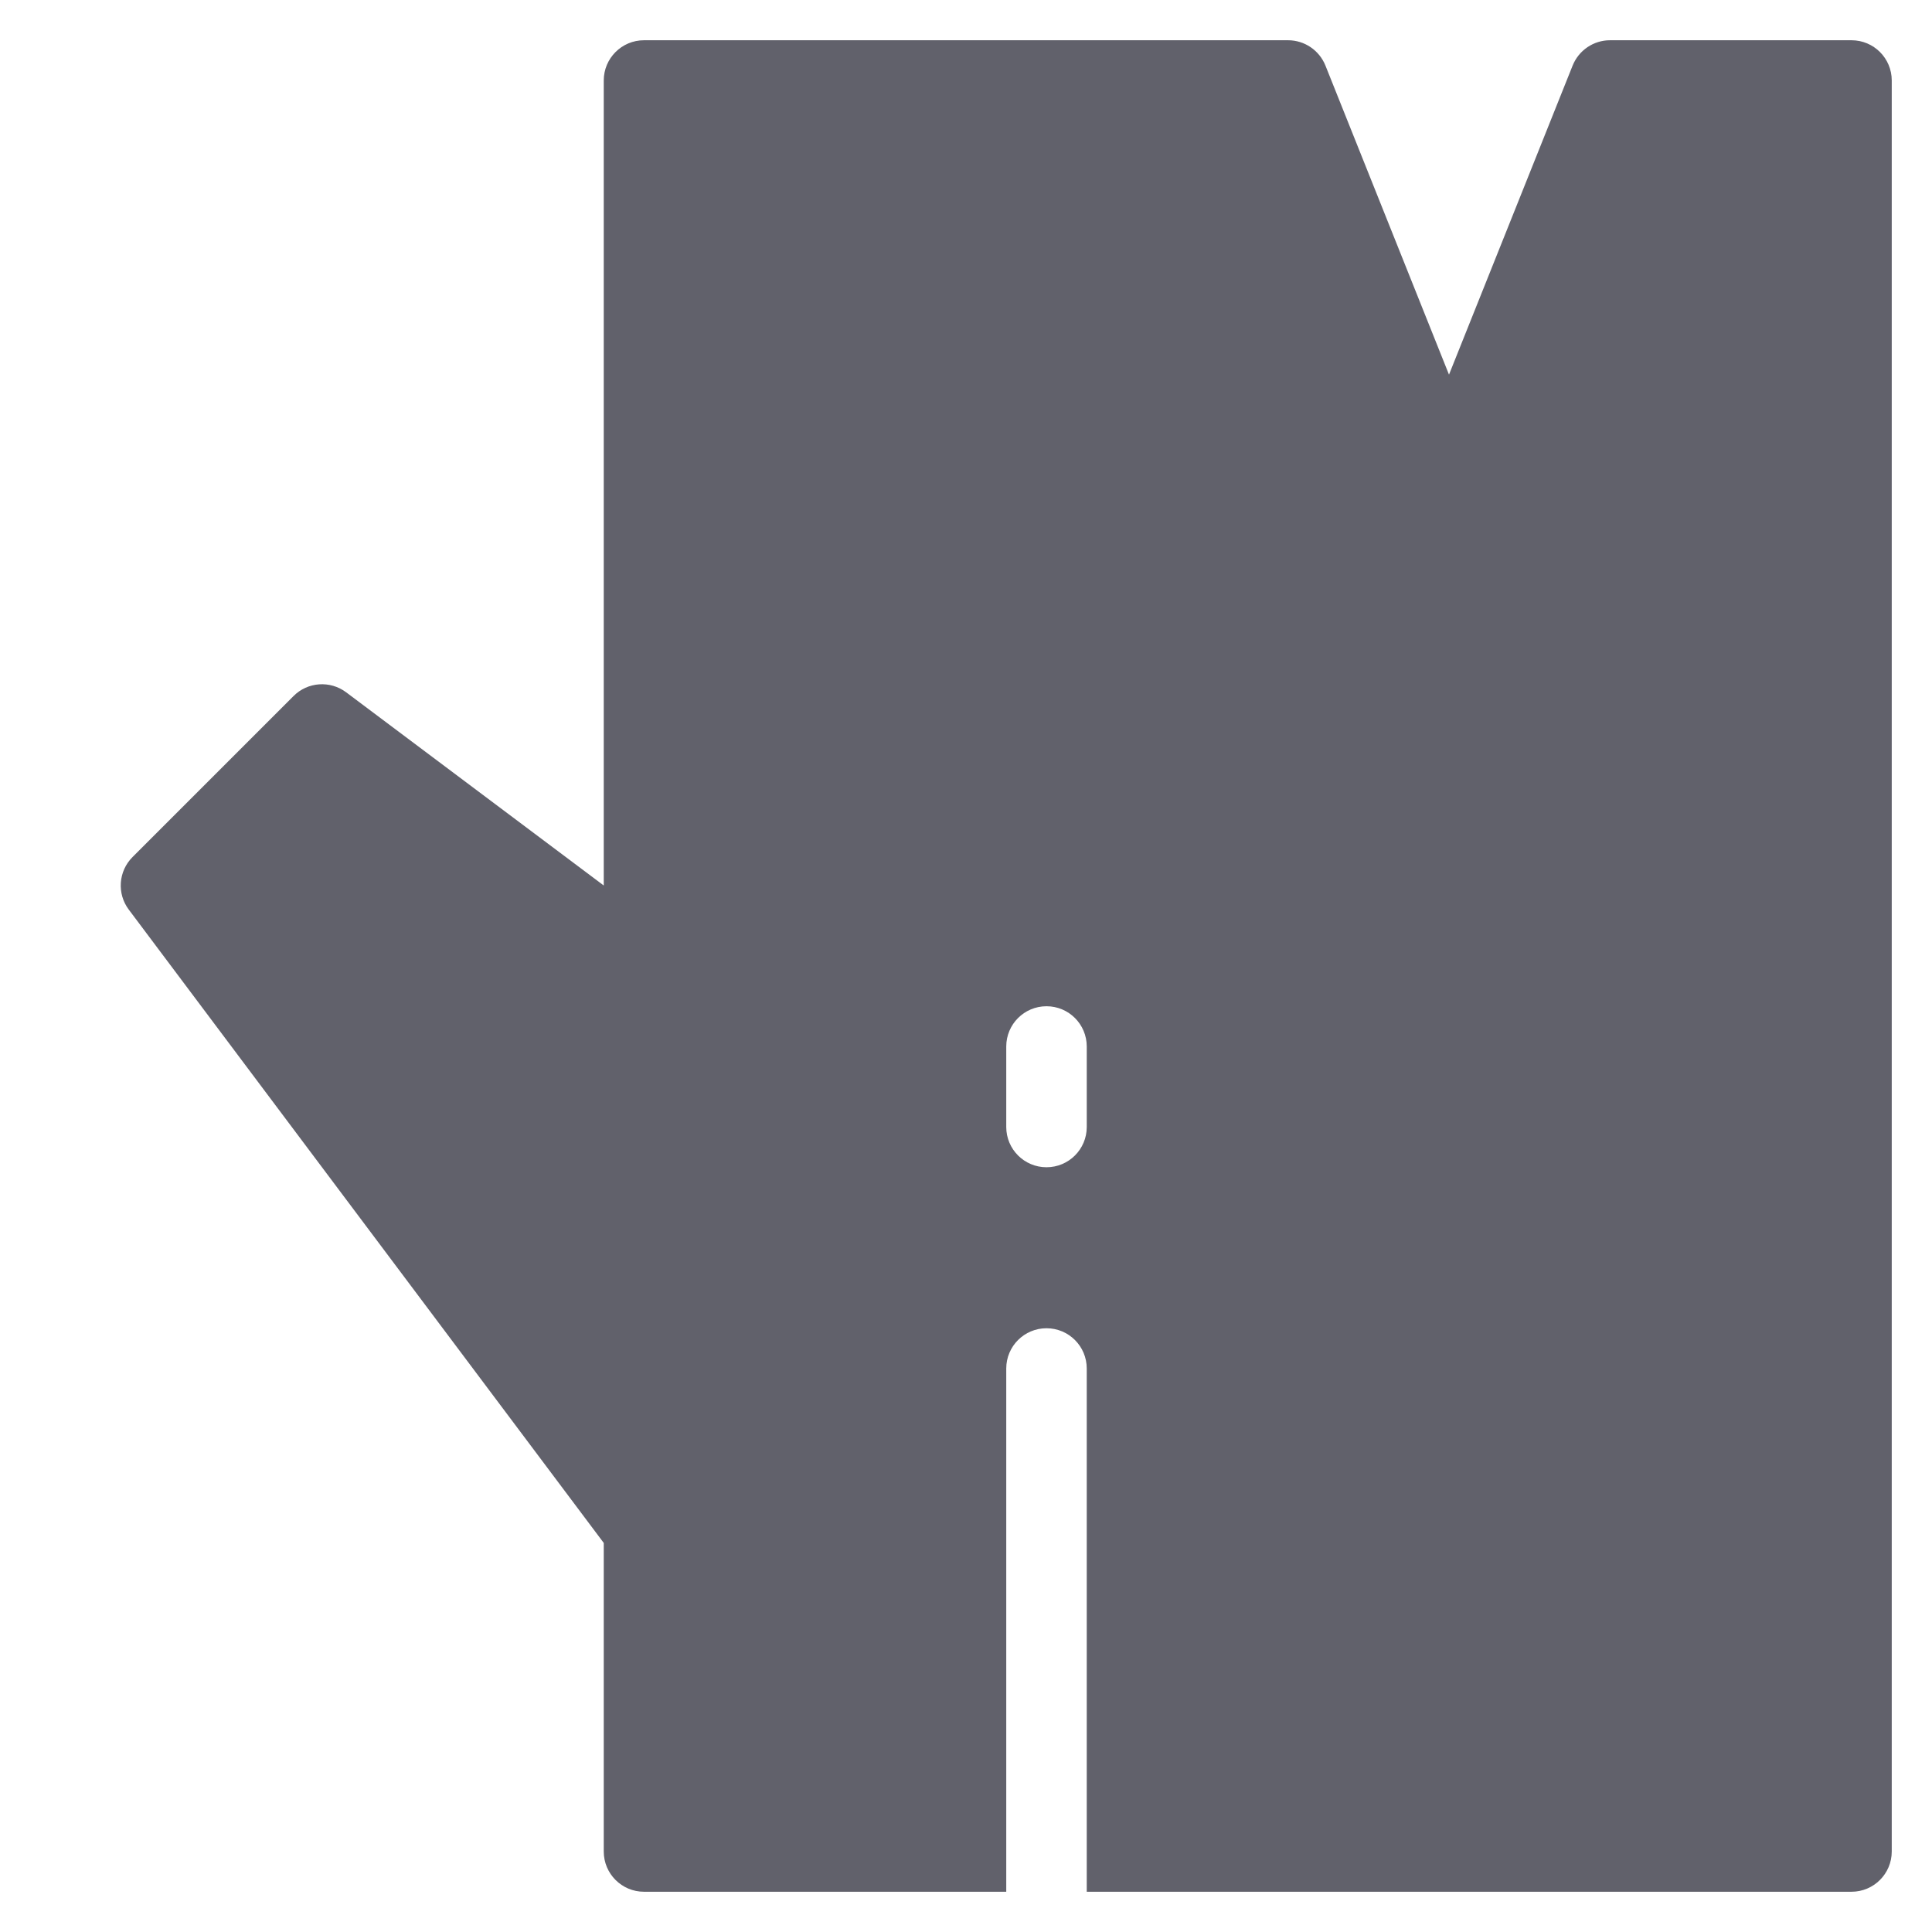 <svg xmlns="http://www.w3.org/2000/svg" height="48" width="48" viewBox="0 0 48 48"><title>wood 4</title><g fill="#61616b" class="nc-icon-wrapper"><path fill="#61616b" d="M46,1h-5.999c-0.409,0-0.776,0.249-0.929,0.628L36,9.308l-3.07-7.679 C32.777,1.249,32.41,1,32.001,1H16c-0.553,0-1,0.448-1,1v20l-6.4-4.8 c-0.397-0.298-0.956-0.26-1.307,0.093l-4,4c-0.352,0.352-0.392,0.909-0.093,1.307L15,38.334V46 c0,0.552,0.447,1,1,1h9V34c0-0.552,0.447-1,1-1s1,0.448,1,1v13h19c0.553,0,1-0.448,1-1V2C47,1.448,46.553,1,46,1z M27,28c0,0.552-0.447,1-1,1s-1-0.448-1-1v-2c0-0.552,0.447-1,1-1s1,0.448,1,1V28z"></path></g></svg>